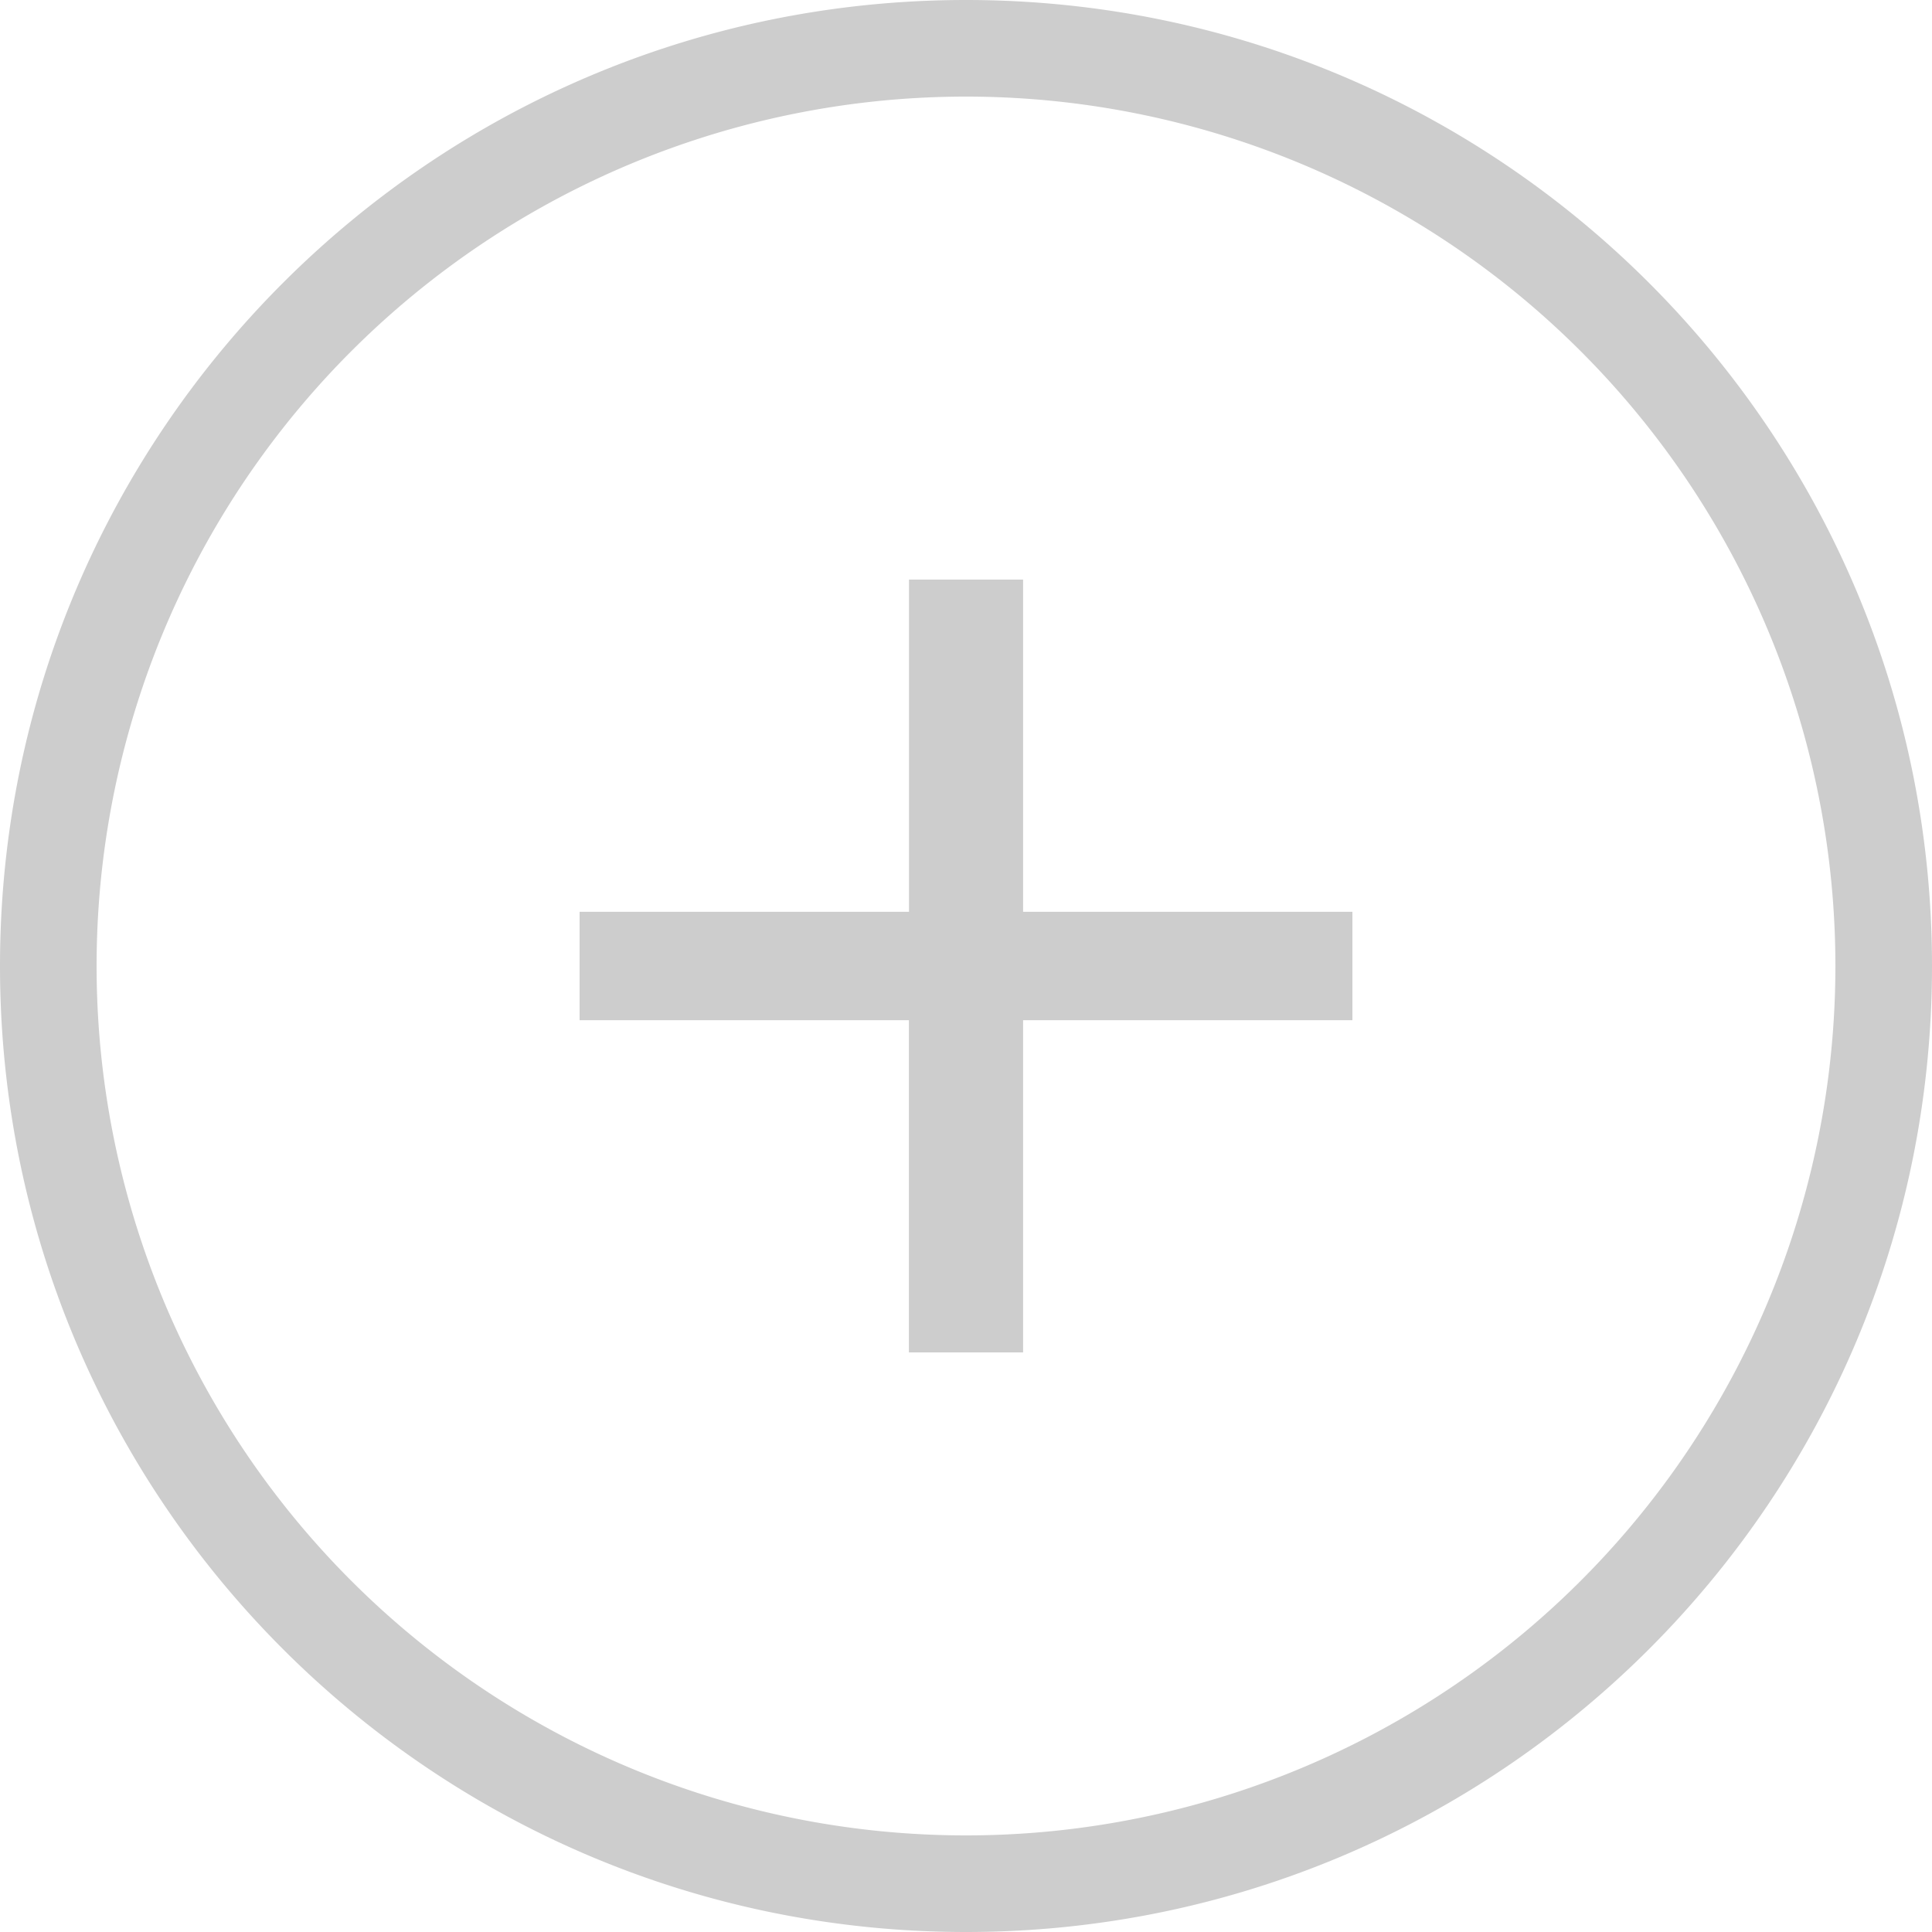 <?xml version="1.0" standalone="no"?><!DOCTYPE svg PUBLIC "-//W3C//DTD SVG 1.1//EN" "http://www.w3.org/Graphics/SVG/1.1/DTD/svg11.dtd"><svg t="1553166873179" class="icon" style="" viewBox="0 0 1024 1024" version="1.1" xmlns="http://www.w3.org/2000/svg" p-id="888" xmlns:xlink="http://www.w3.org/1999/xlink" width="200" height="200"><defs><style type="text/css"></style></defs><path d="M512 1024C229.222 1024 0 794.778 0 512S229.222 0 512 0s512 229.222 512 512-229.222 512-512 512z m0-51.2a460.8 460.8 0 1 0 0-921.6 460.8 460.8 0 0 0 0 921.6z" fill="#cdcdcd" p-id="889"></path><path d="M716.8 483.277h-174.541V307.2H481.792v176.077H307.2v57.446h174.541V716.8h60.518v-176.077H716.8z" fill="#cdcdcd" p-id="890"></path></svg>